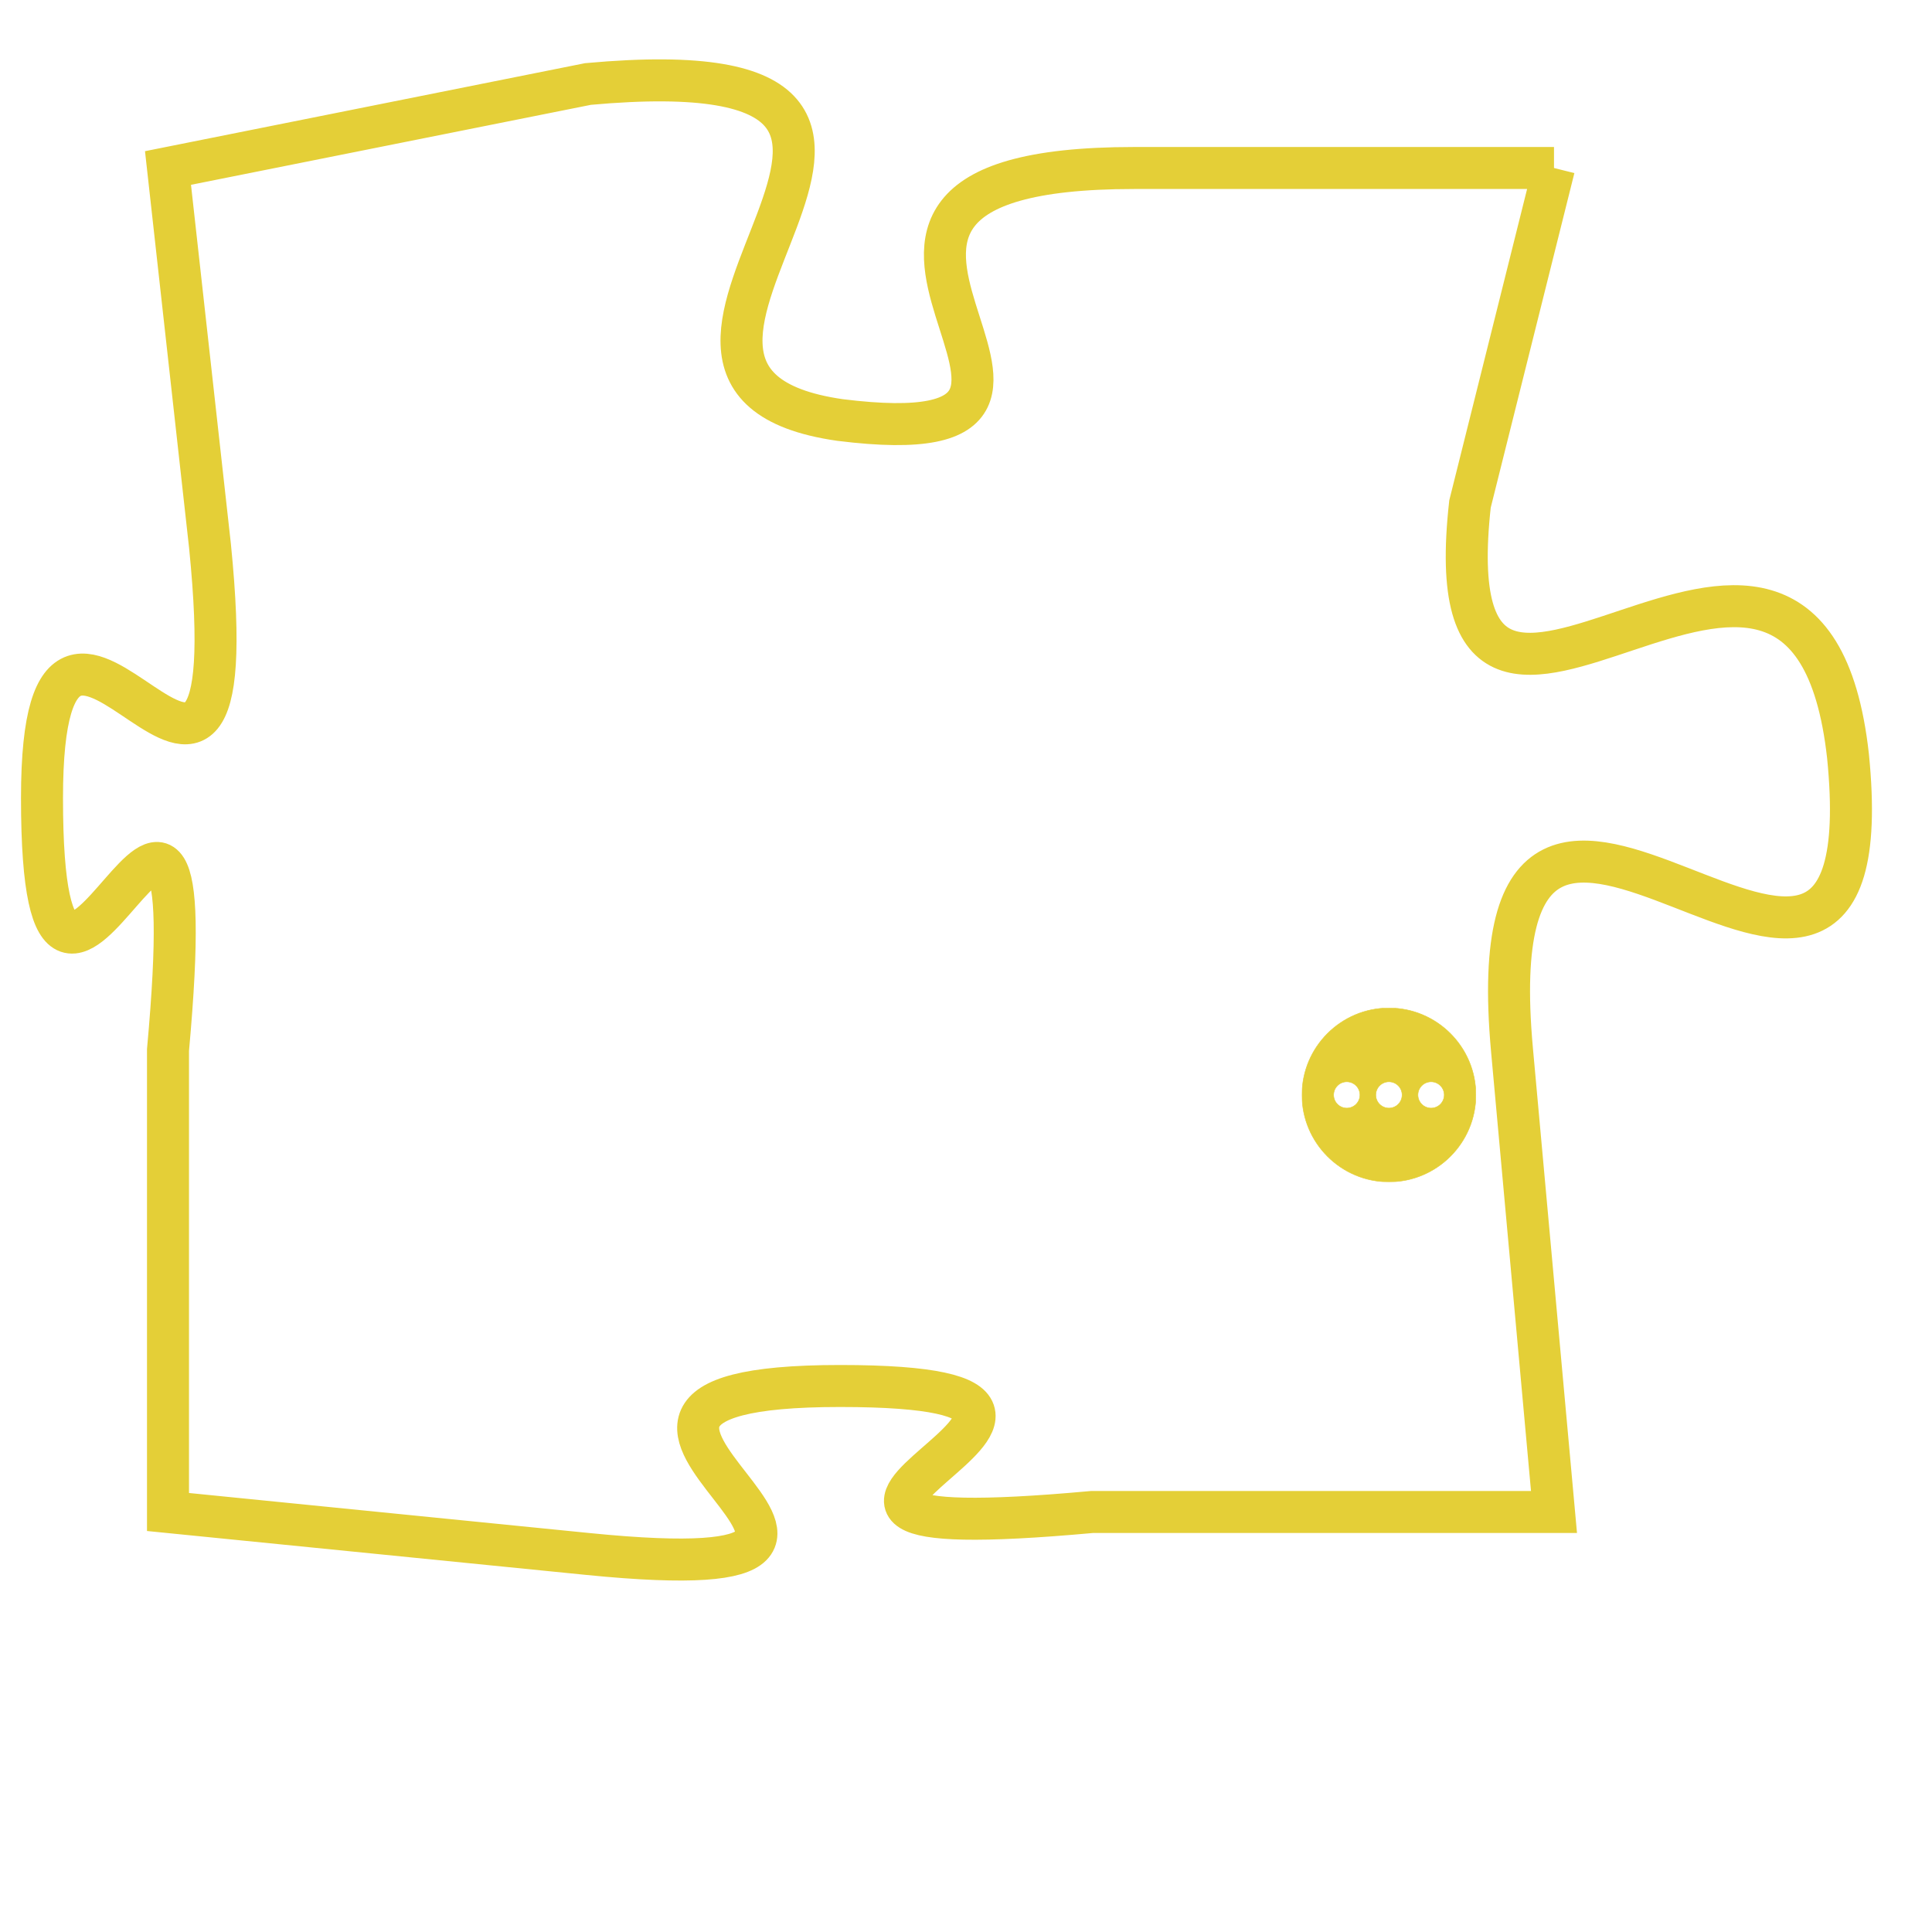 <svg version="1.1" xmlns="http://www.w3.org/2000/svg" xmlns:xlink="http://www.w3.org/1999/xlink" fill="transparent" x="0" y="0" width="350" height="350" preserveAspectRatio="xMinYMin slice"><style type="text/css">.links{fill:transparent;stroke: #E4CF37;}.links:hover{fill:#63D272; opacity:0.4;}</style><defs><g id="allt"><path id="t9329" d="M3300,2272 L3290,2272 C3280,2272 3291,2279 3283,2278 C3276,2277 3288,2269 3277,2270 L3267,2272 3267,2272 L3268,2281 C3269,2291 3264,2279 3264,2287 C3264,2296 3268,2282 3267,2293 L3267,2304 3267,2304 L3277,2305 C3287,2306 3274,2301 3283,2301 C3292,2301 3278,2305 3289,2304 L3300,2304 3300,2304 L3299,2293 C3298,2282 3308,2296 3307,2286 C3306,2277 3297,2289 3298,2280 L3300,2272"/></g><clipPath id="c" clipRule="evenodd" fill="transparent"><use href="#t9329"/></clipPath></defs><svg viewBox="3263 2268 46 39" preserveAspectRatio="xMinYMin meet"><svg width="4380" height="2430"><g><image crossorigin="anonymous" x="0" y="0" href="https://nftpuzzle.license-token.com/assets/completepuzzle.svg" width="100%" height="100%" /><g class="links"><use href="#t9329"/></g></g></svg><svg x="3294" y="2292" height="9%" width="9%" viewBox="0 0 330 330"><g><a xlink:href="https://nftpuzzle.license-token.com/" class="links"><title>See the most innovative NFT based token software licensing project</title><path fill="#E4CF37" id="more" d="M165,0C74.019,0,0,74.019,0,165s74.019,165,165,165s165-74.019,165-165S255.981,0,165,0z M85,190 c-13.785,0-25-11.215-25-25s11.215-25,25-25s25,11.215,25,25S98.785,190,85,190z M165,190c-13.785,0-25-11.215-25-25 s11.215-25,25-25s25,11.215,25,25S178.785,190,165,190z M245,190c-13.785,0-25-11.215-25-25s11.215-25,25-25 c13.785,0,25,11.215,25,25S258.785,190,245,190z"></path></a></g></svg></svg></svg>